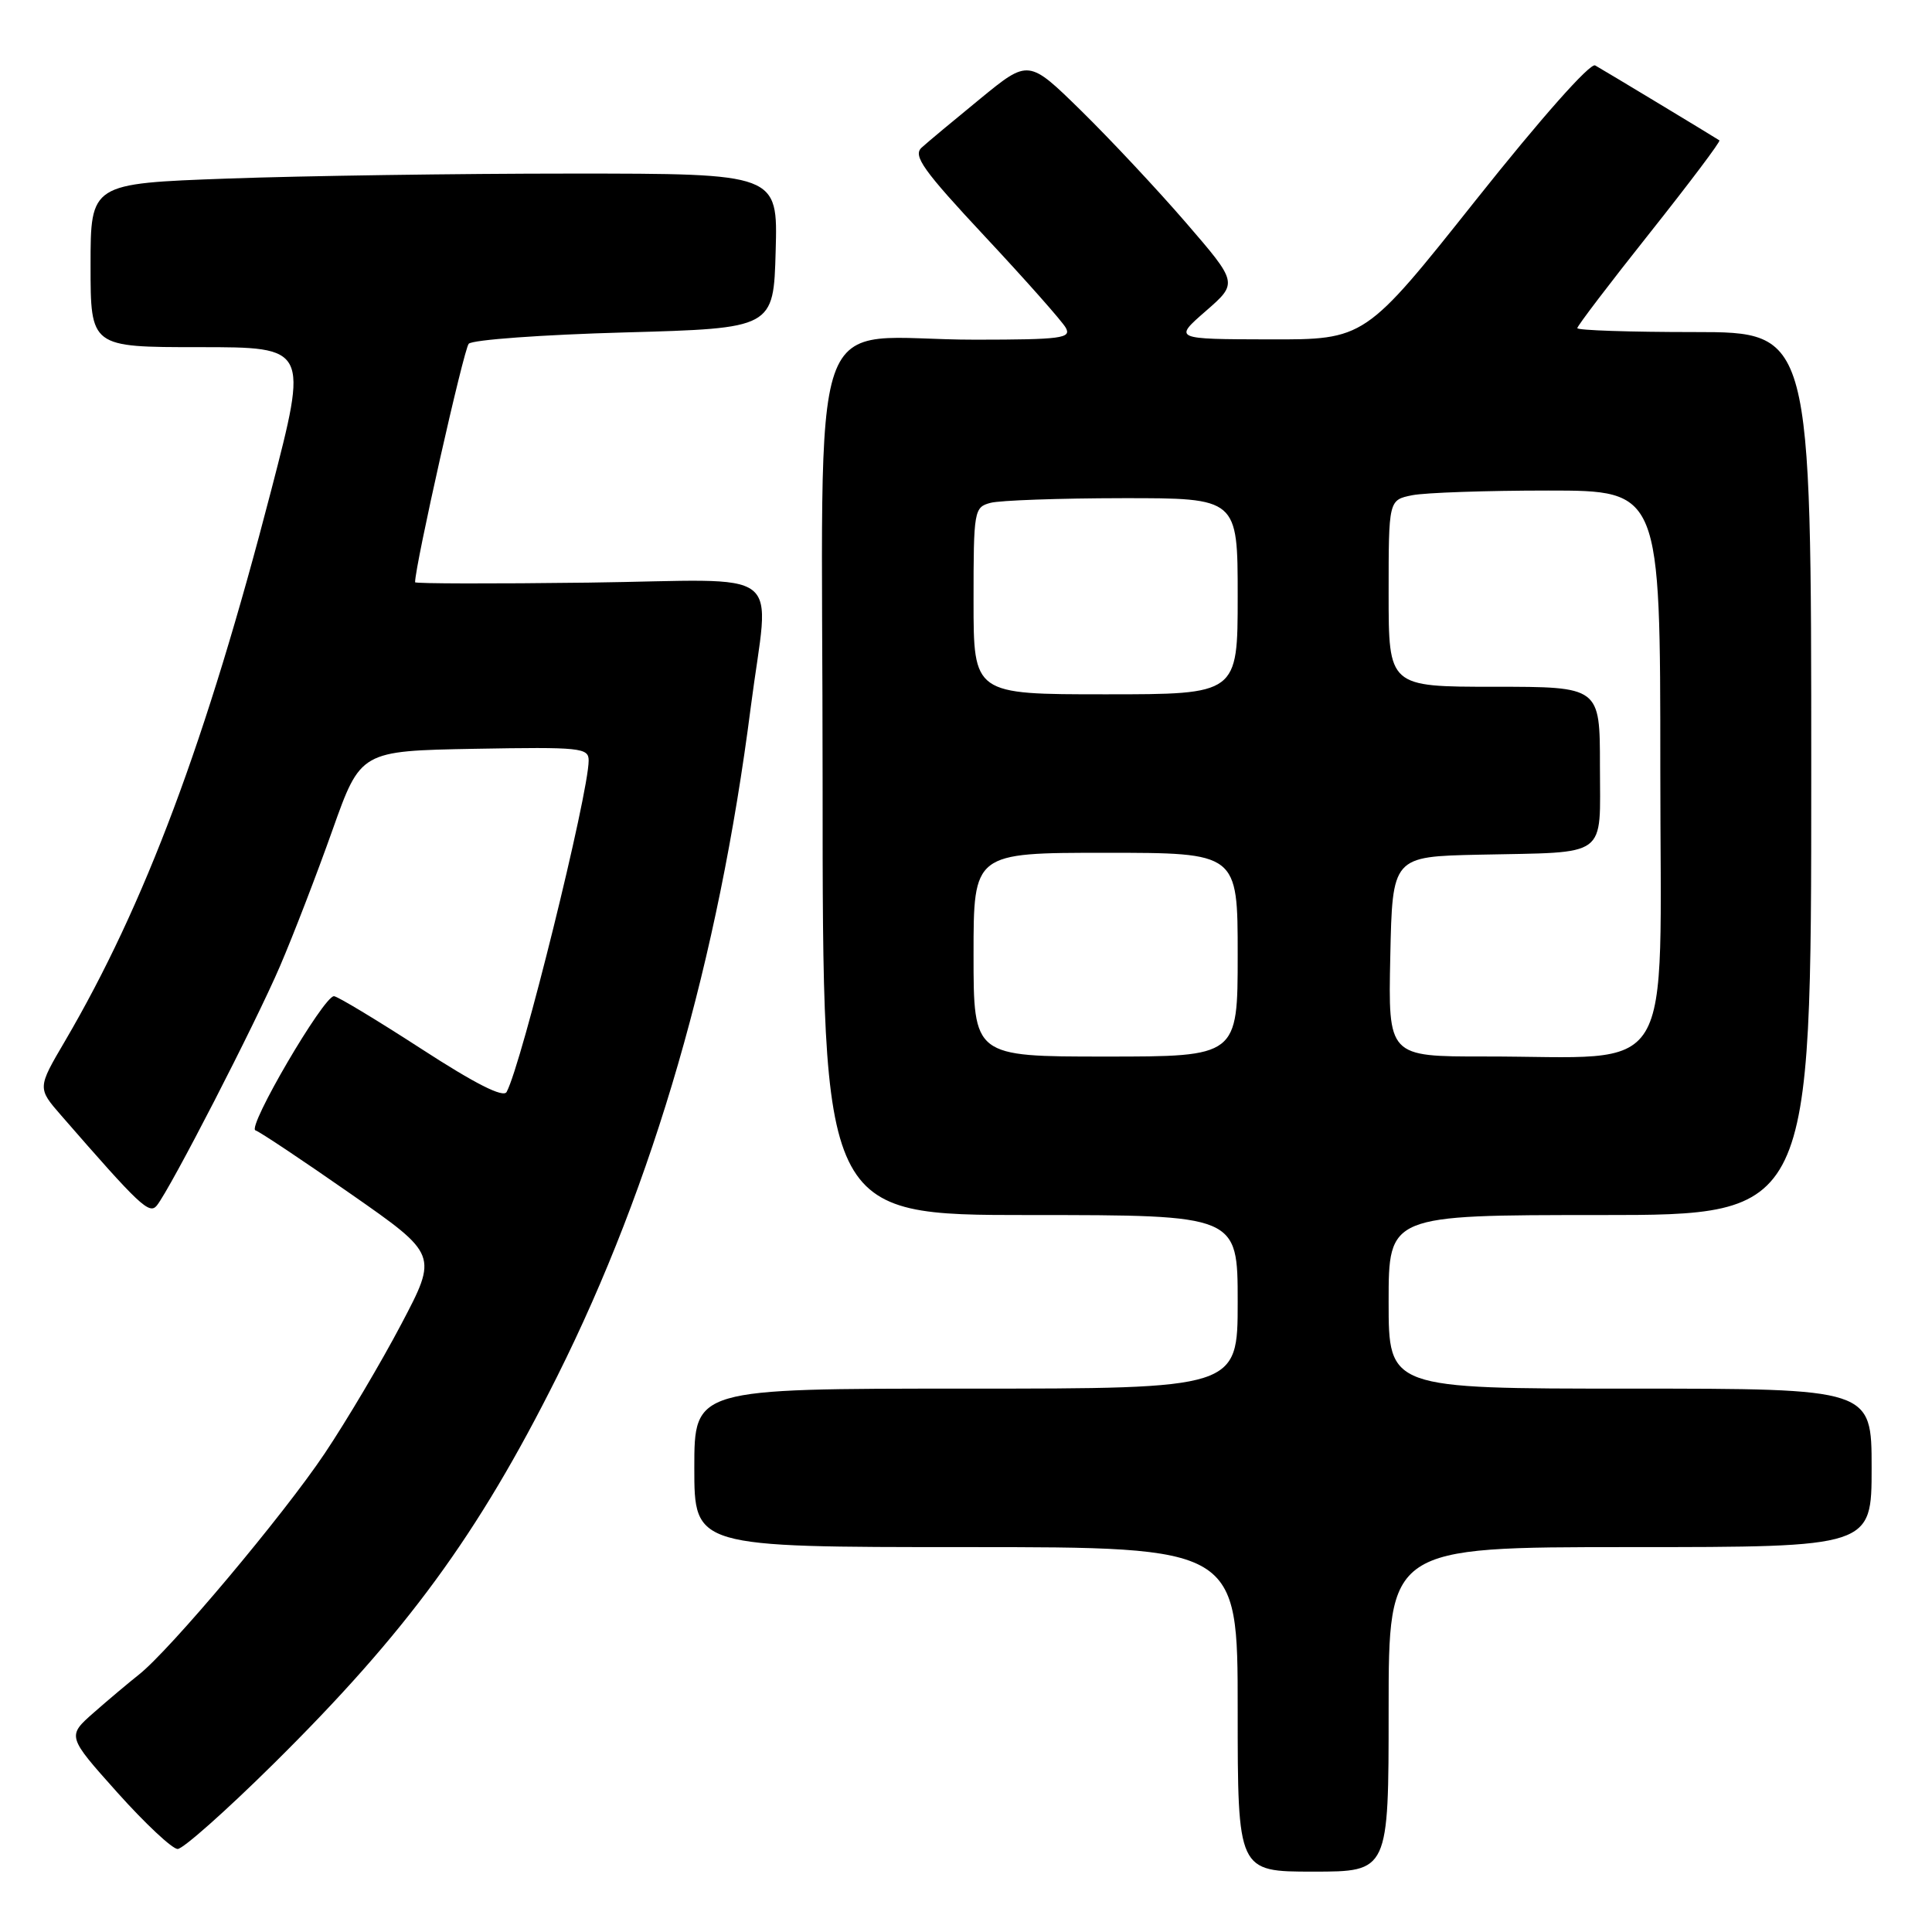 <?xml version="1.0" encoding="UTF-8" standalone="no"?>
<!DOCTYPE svg PUBLIC "-//W3C//DTD SVG 1.1//EN" "http://www.w3.org/Graphics/SVG/1.1/DTD/svg11.dtd" >
<svg xmlns="http://www.w3.org/2000/svg" xmlns:xlink="http://www.w3.org/1999/xlink" version="1.1" viewBox="0 0 256 256">
 <g >
 <path fill="currentColor"
d=" M 184.00 226.50 C 184.00 205.00 184.00 205.00 216.00 205.00 C 248.00 205.00 248.00 205.00 248.00 194.50 C 248.00 184.00 248.00 184.00 216.00 184.00 C 184.00 184.00 184.00 184.00 184.00 172.50 C 184.00 161.00 184.00 161.00 212.00 161.00 C 240.00 161.00 240.00 161.00 240.00 102.50 C 240.00 44.00 240.00 44.00 224.50 44.00 C 215.97 44.00 209.00 43.77 209.00 43.48 C 209.00 43.19 213.31 37.53 218.58 30.90 C 223.85 24.26 228.02 18.73 227.83 18.60 C 227.24 18.20 212.54 9.32 211.37 8.67 C 210.71 8.29 204.20 15.64 195.55 26.52 C 180.86 45.00 180.86 45.00 168.18 44.97 C 155.50 44.94 155.50 44.94 159.77 41.22 C 164.04 37.50 164.04 37.50 157.14 29.50 C 153.34 25.10 147.09 18.43 143.26 14.67 C 136.29 7.84 136.29 7.84 129.90 13.07 C 126.38 15.95 122.87 18.87 122.11 19.57 C 120.95 20.64 122.32 22.57 130.53 31.36 C 135.93 37.14 140.74 42.57 141.22 43.43 C 142.00 44.82 140.62 45.00 129.30 45.01 C 106.42 45.03 109.00 37.59 109.00 103.63 C 109.00 161.00 109.00 161.00 136.50 161.00 C 164.00 161.00 164.00 161.00 164.00 172.50 C 164.00 184.00 164.00 184.00 128.00 184.00 C 92.00 184.00 92.00 184.00 92.00 194.50 C 92.00 205.00 92.00 205.00 128.00 205.00 C 164.00 205.00 164.00 205.00 164.00 226.50 C 164.00 248.00 164.00 248.00 174.00 248.00 C 184.00 248.00 184.00 248.00 184.00 226.50 Z  M 36.21 233.75 C 53.88 216.28 63.33 203.38 73.82 182.40 C 86.64 156.75 95.18 127.24 99.48 93.70 C 101.93 74.69 104.73 76.85 78.00 77.20 C 65.35 77.36 55.00 77.34 55.00 77.15 C 55.01 74.89 61.45 46.25 62.11 45.55 C 62.60 45.02 71.89 44.35 82.75 44.05 C 102.50 43.50 102.50 43.50 102.78 33.25 C 103.07 23.00 103.07 23.00 75.70 23.00 C 60.64 23.00 40.15 23.30 30.16 23.66 C 12.00 24.32 12.00 24.32 12.00 35.16 C 12.00 46.00 12.00 46.00 26.42 46.00 C 40.85 46.00 40.85 46.00 35.93 64.99 C 27.31 98.23 19.21 119.86 8.61 137.95 C 4.95 144.18 4.95 144.18 8.14 147.84 C 18.54 159.79 19.78 160.96 20.78 159.74 C 22.59 157.49 33.84 135.63 37.11 128.00 C 38.88 123.88 42.00 115.78 44.05 110.00 C 47.78 99.50 47.78 99.50 62.89 99.22 C 76.94 98.97 78.00 99.08 78.00 100.77 C 78.00 105.16 69.13 141.00 67.13 144.69 C 66.70 145.50 62.98 143.62 55.77 138.94 C 49.87 135.12 44.69 132.00 44.25 132.00 C 42.87 132.00 32.69 149.40 33.85 149.78 C 34.45 149.98 40.13 153.77 46.48 158.20 C 58.02 166.25 58.02 166.25 53.17 175.46 C 50.51 180.52 45.94 188.23 43.03 192.58 C 37.55 200.77 22.51 218.66 18.40 221.90 C 17.11 222.92 14.44 225.16 12.46 226.90 C 8.87 230.05 8.87 230.05 15.56 237.53 C 19.24 241.64 22.83 245.00 23.54 245.00 C 24.25 245.00 29.95 239.94 36.21 233.75 Z  M 129.00 126.50 C 129.00 113.00 129.00 113.00 146.50 113.00 C 164.00 113.00 164.00 113.00 164.00 126.50 C 164.00 140.00 164.00 140.00 146.50 140.00 C 129.00 140.00 129.00 140.00 129.00 126.50 Z  M 184.22 126.75 C 184.50 113.50 184.50 113.50 196.00 113.25 C 213.32 112.88 212.00 113.86 212.00 101.48 C 212.00 91.00 212.00 91.00 198.00 91.00 C 184.00 91.00 184.00 91.00 184.00 78.62 C 184.00 66.25 184.00 66.25 187.13 65.62 C 188.84 65.28 196.94 65.00 205.13 65.00 C 220.00 65.00 220.00 65.00 220.00 101.86 C 220.00 143.96 222.43 139.97 196.72 139.99 C 183.94 140.00 183.94 140.00 184.22 126.75 Z  M 129.00 79.62 C 129.00 67.62 129.07 67.21 131.25 66.63 C 132.49 66.30 140.36 66.02 148.75 66.01 C 164.00 66.00 164.00 66.00 164.00 79.00 C 164.00 92.00 164.00 92.00 146.50 92.00 C 129.00 92.00 129.00 92.00 129.00 79.62 Z "/>
</g>
</svg>